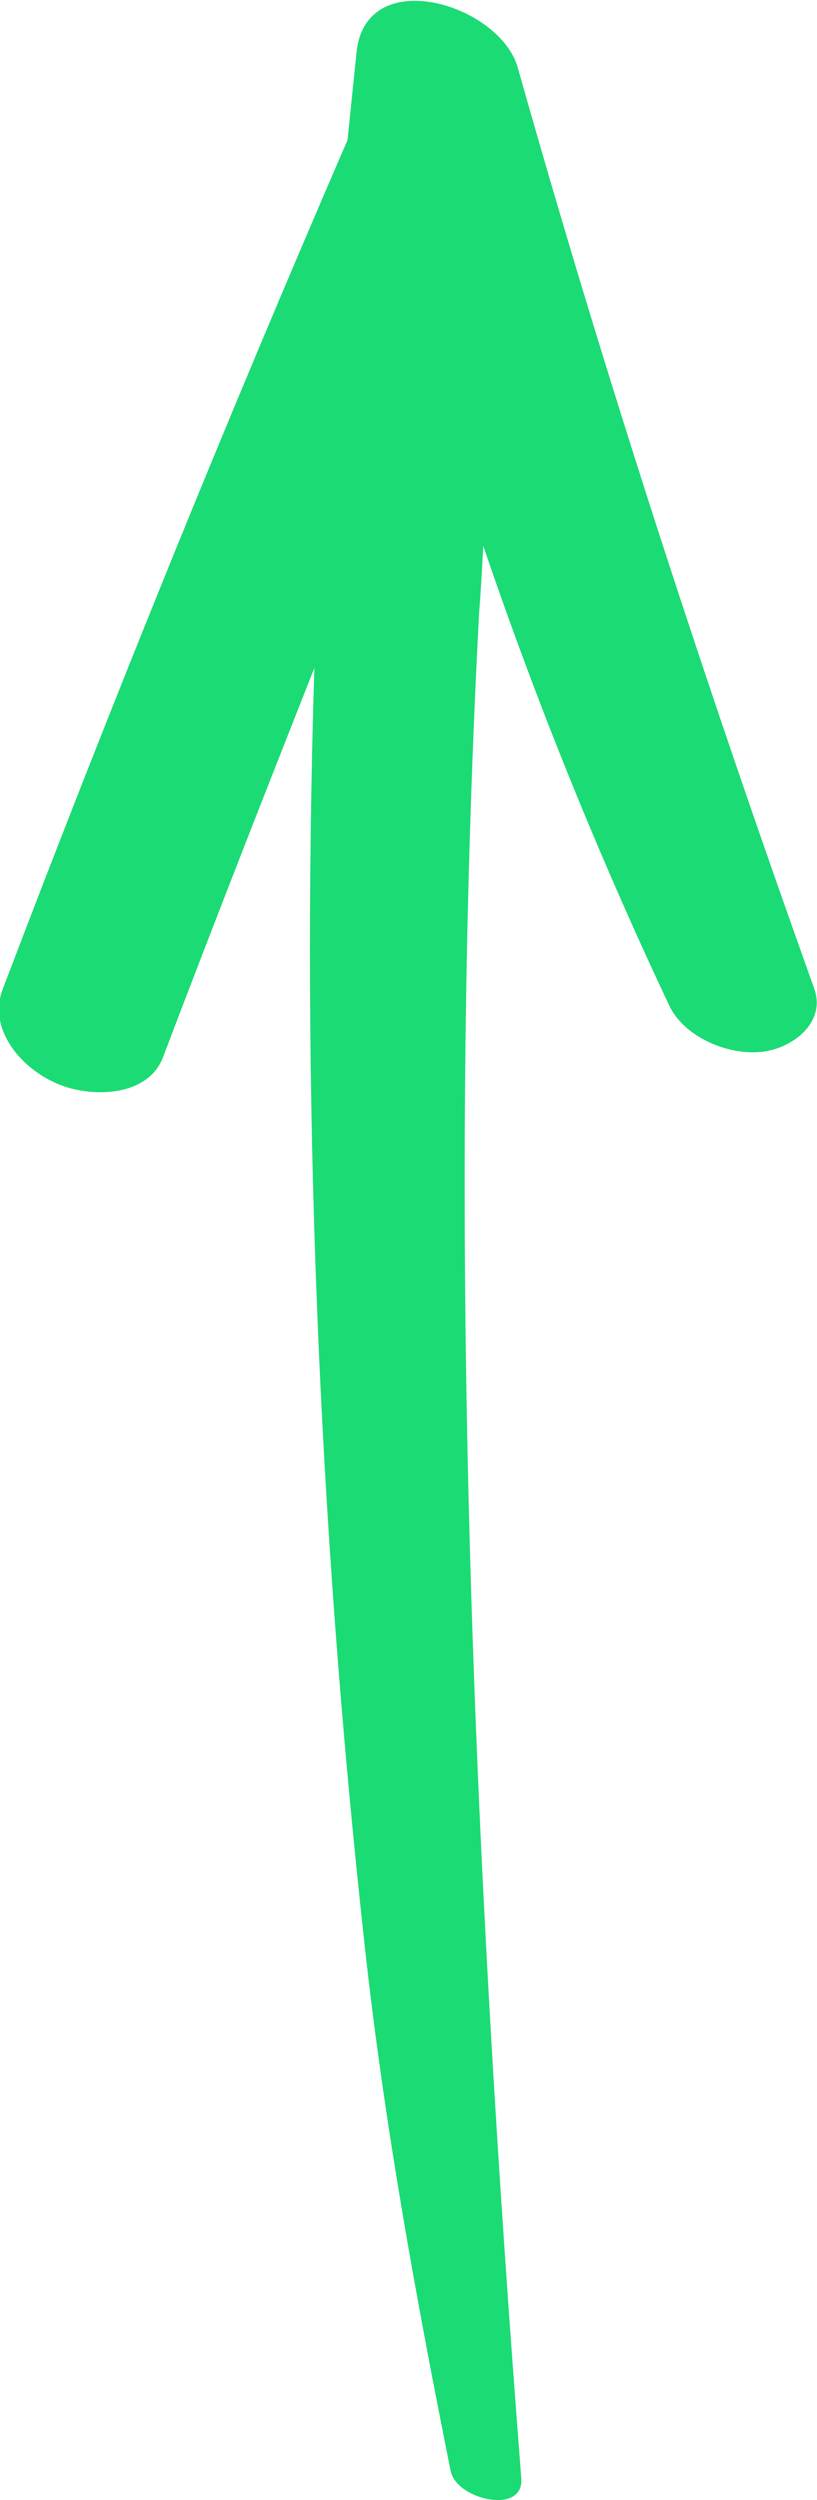<svg width="17" height="52" viewBox="0 0 17 52" fill="none" xmlns="http://www.w3.org/2000/svg">
<g clip-path="url(#clip0)">
<path d="M10.056 11.355C11.161 14.607 12.454 17.796 13.923 20.91C14.237 21.585 15.191 21.973 15.895 21.873C16.51 21.785 17.2 21.26 16.937 20.547C14.677 14.232 12.592 7.854 10.772 1.401C10.395 0.088 7.621 -0.763 7.42 1.076C7.357 1.688 7.294 2.301 7.231 2.914C4.708 8.742 2.322 14.62 0.062 20.56C-0.264 21.398 0.426 22.211 1.18 22.536C1.858 22.836 3.063 22.836 3.389 21.998C4.419 19.284 5.474 16.596 6.541 13.894C6.265 22.736 6.616 31.615 7.583 40.419C7.985 44.109 8.65 47.773 9.378 51.4C9.504 52 10.91 52.313 10.847 51.55C9.843 38.656 9.29 25.7 9.968 12.769C10.006 12.293 10.031 11.818 10.056 11.355Z" fill="#1BDB74"/>
</g>
<defs>
<clipPath id="clip0">
<rect width="17" height="52" fill="white" transform="translate(17 52) rotate(-180)"/>
</clipPath>
</defs>
</svg>
